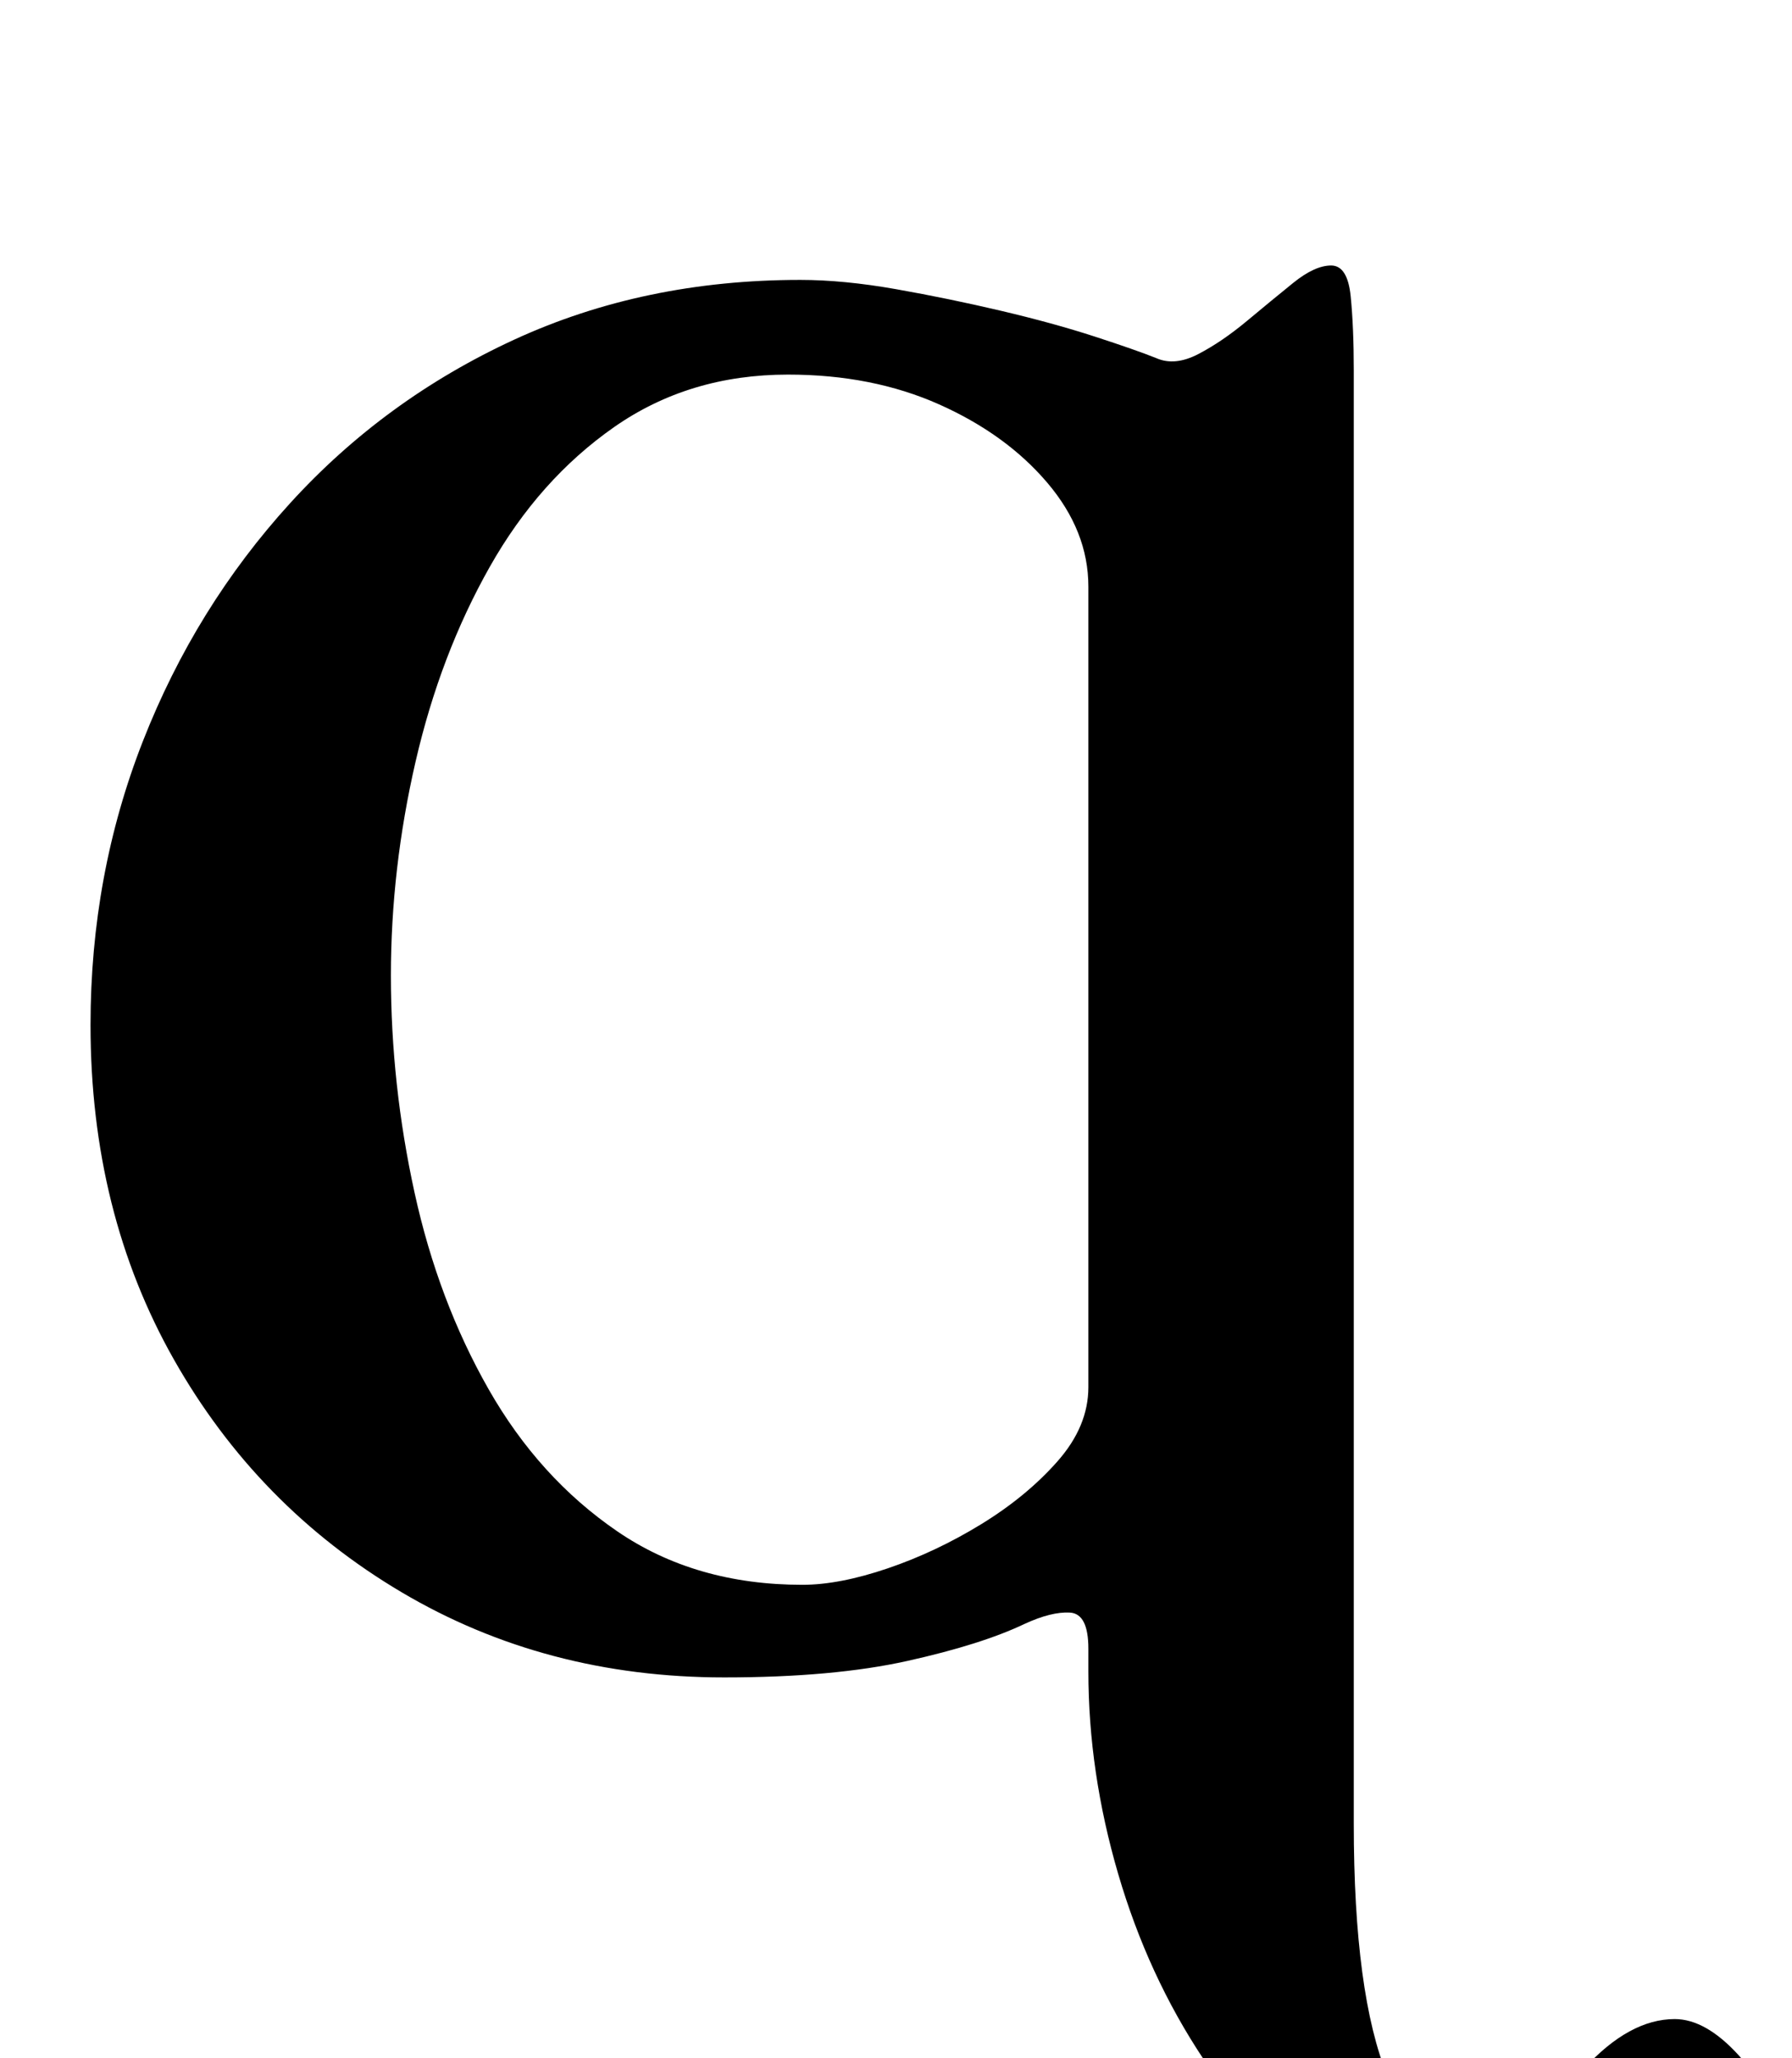 <?xml version="1.0" standalone="no"?>
<!DOCTYPE svg PUBLIC "-//W3C//DTD SVG 1.1//EN" "http://www.w3.org/Graphics/SVG/1.1/DTD/svg11.dtd" >
<svg xmlns="http://www.w3.org/2000/svg" xmlns:xlink="http://www.w3.org/1999/xlink" version="1.1" viewBox="-10 0 871 1000">
  <g transform="matrix(1 0 0 -1 0 800)">
   <path fill="currentColor"
d="M724 -290q-46 0 -84 24.5t-65 65t-41.5 90t-14.5 98.5v11q0 17 -9 17.5t-22 -5.5q-21 -10 -57 -18t-89 -8q-87 0 -157 41.5t-110.5 113t-40.5 162.5q0 73 25.5 138t71.5 115.5t109 79.5t139 29q21 0 46.5 -4.5t51 -10.5t45.5 -12.5t30 -10.5q9 -4 20.5 2t23.5 16
t22.5 18.5t18.5 8.5t9.5 -15t1.5 -36v-706q0 -83 16.5 -123t47.5 -40q12 0 21.5 12t26.5 32q11 12 22 18t22 6q15 0 31 -17.5t16 -36.5q0 -55 -127 -55zM380 30q18 0 41.5 8t45.5 21.5t37 30.5t15 36v389q0 27 -20 50.5t-52.5 38t-73.5 14.5q-48 0 -84.5 -25.5t-60.5 -68
t-36 -94.5t-12 -104q0 -53 11.5 -105.5t36 -95.5t62.5 -69t90 -26z" />
  </g>

</svg>
